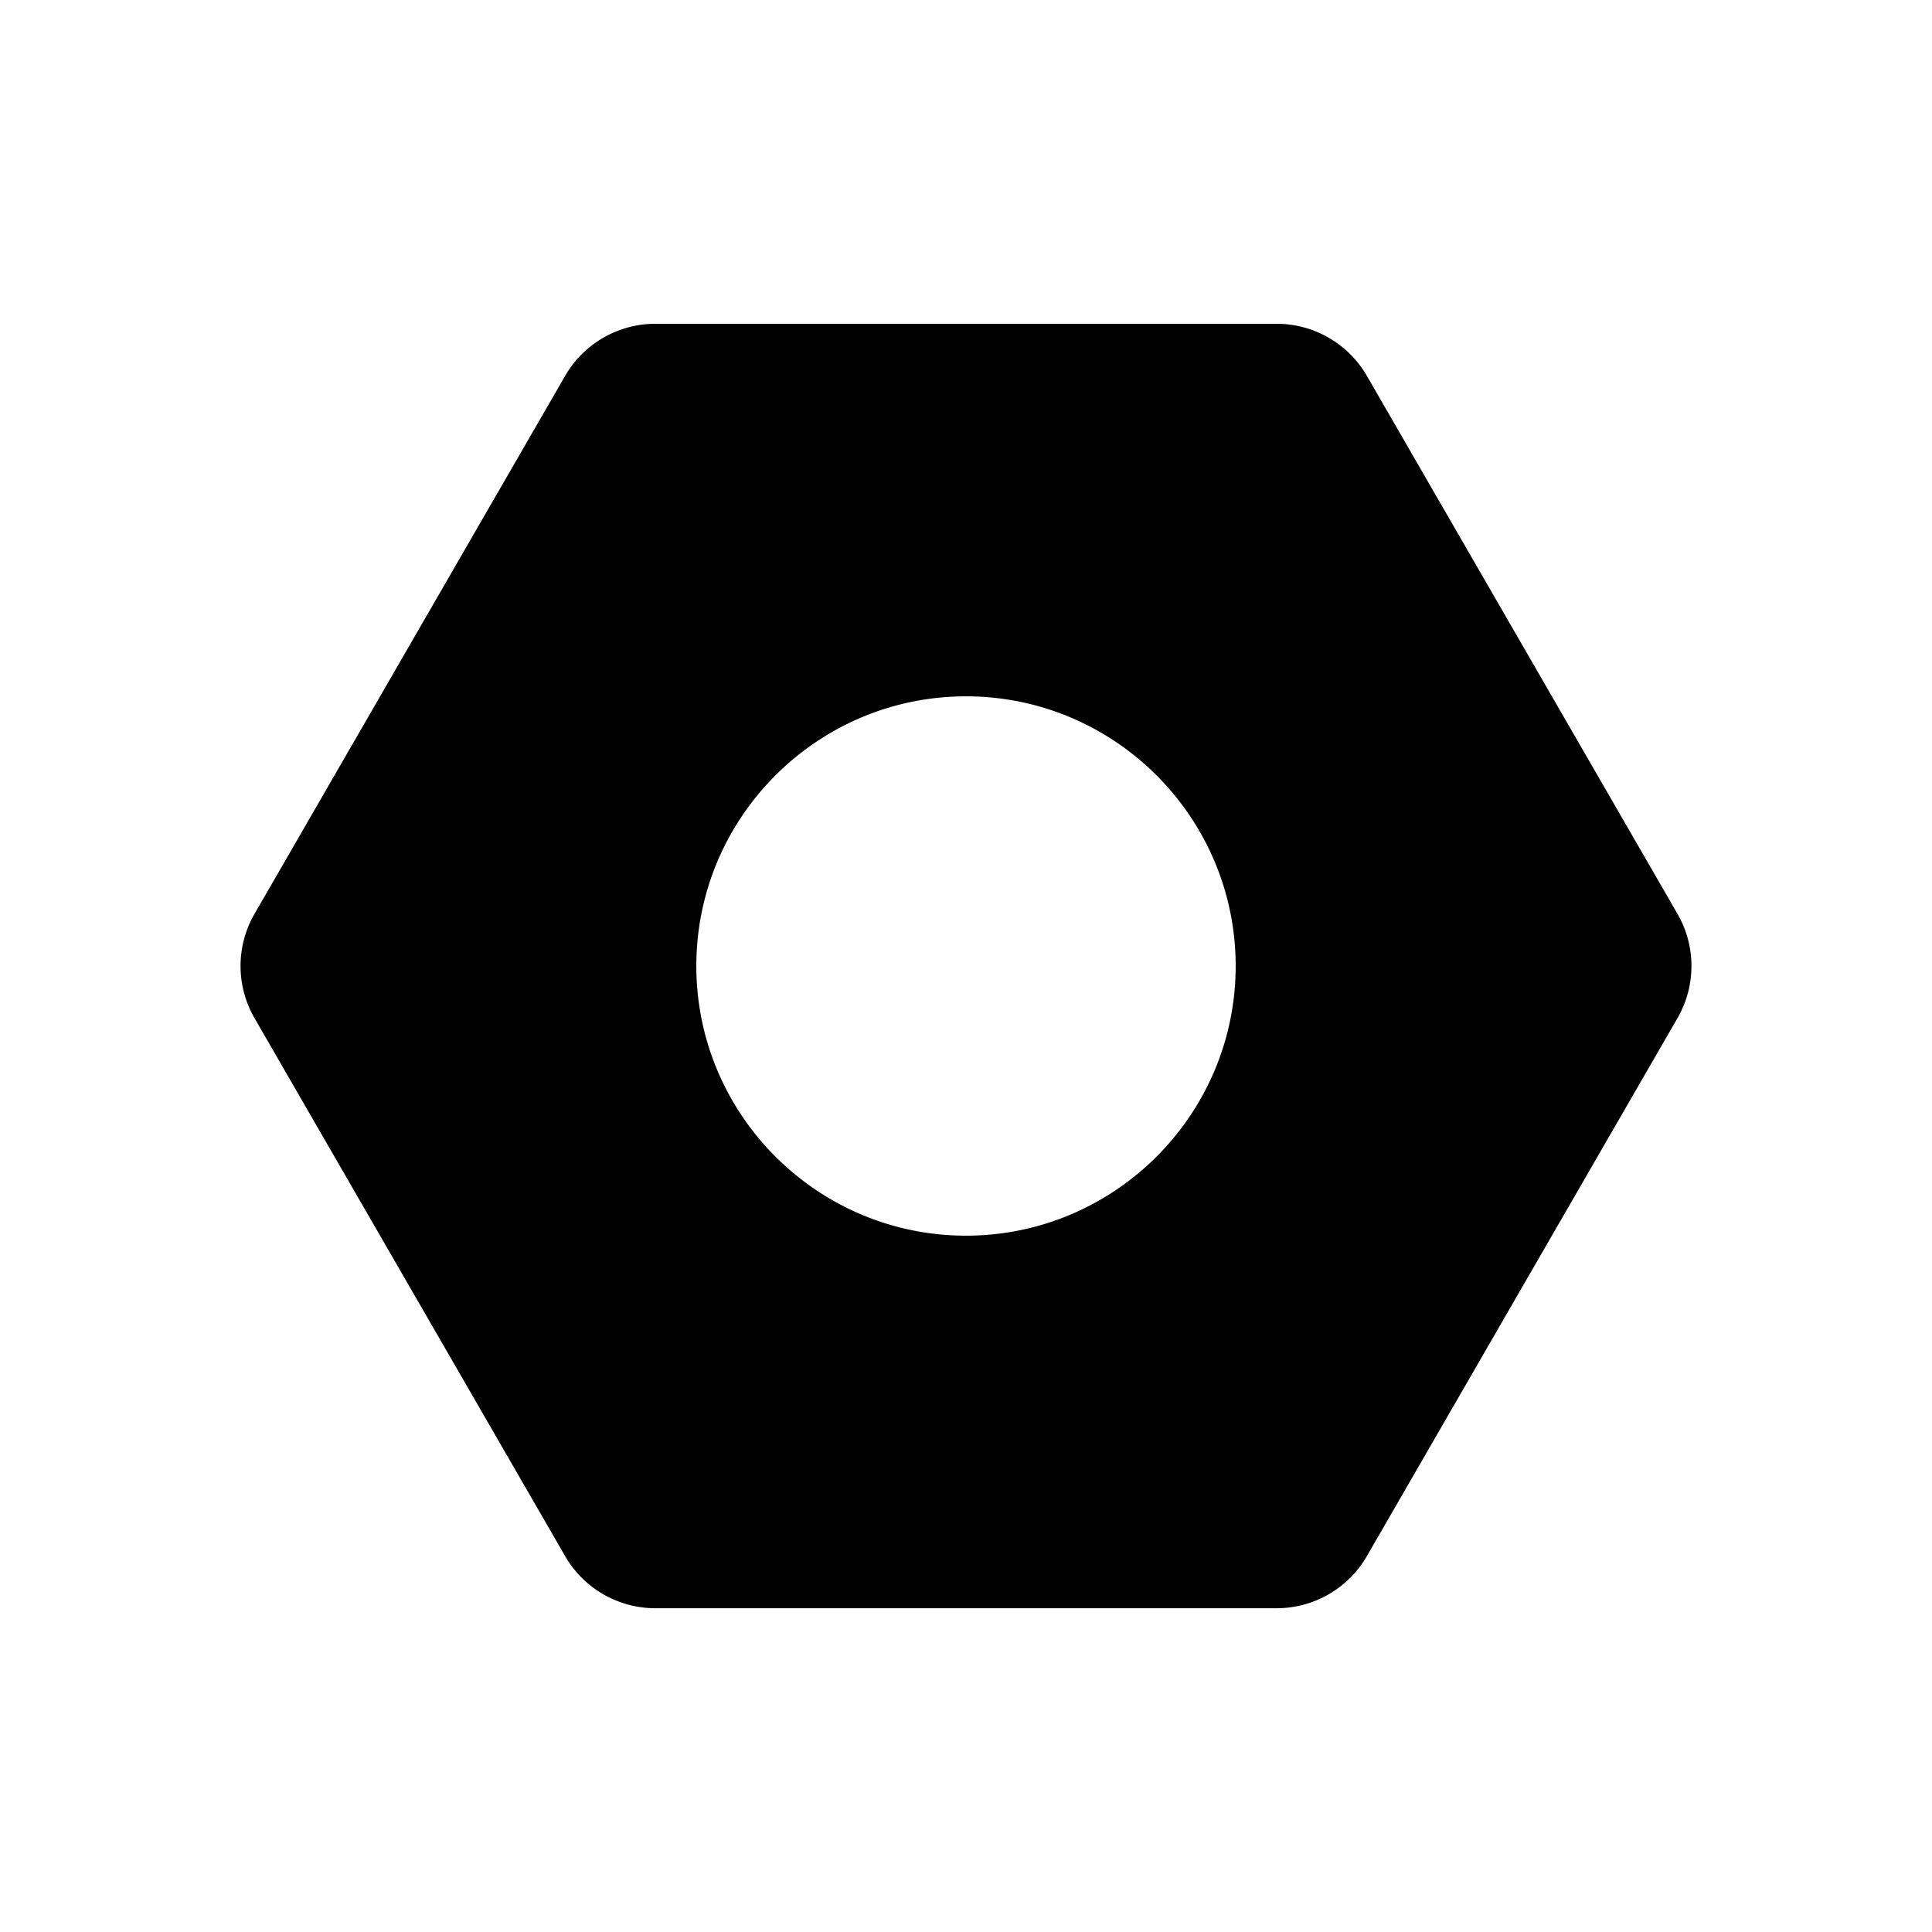 <svg className="icon"
      height="200"
      p-id="10577"
      t="1588766160918"
      version="1.1"
      viewBox="0 0 1024 1024"
      width="200"
      xmlns="http://www.w3.org/2000/svg"
    ><path d="M889.1 484.37L724.48 199.24a55.262 55.262 0 0 0-47.86-27.63H347.38a55.262 55.262 0 0 0-47.86 27.63L134.9 484.37a55.285 55.285 0 0 0 0 55.27l164.62 285.13a55.262 55.262 0 0 0 47.86 27.63h329.23c19.74 0 37.99-10.53 47.86-27.63L889.1 539.63a55.266 55.266 0 0 0 0-55.26zM512 654.93c-78.81 0-142.93-64.12-142.93-142.93S433.19 369.07 512 369.07 654.93 433.19 654.93 512 590.81 654.93 512 654.93z"
        p-id="10578"
    ></path></svg>
